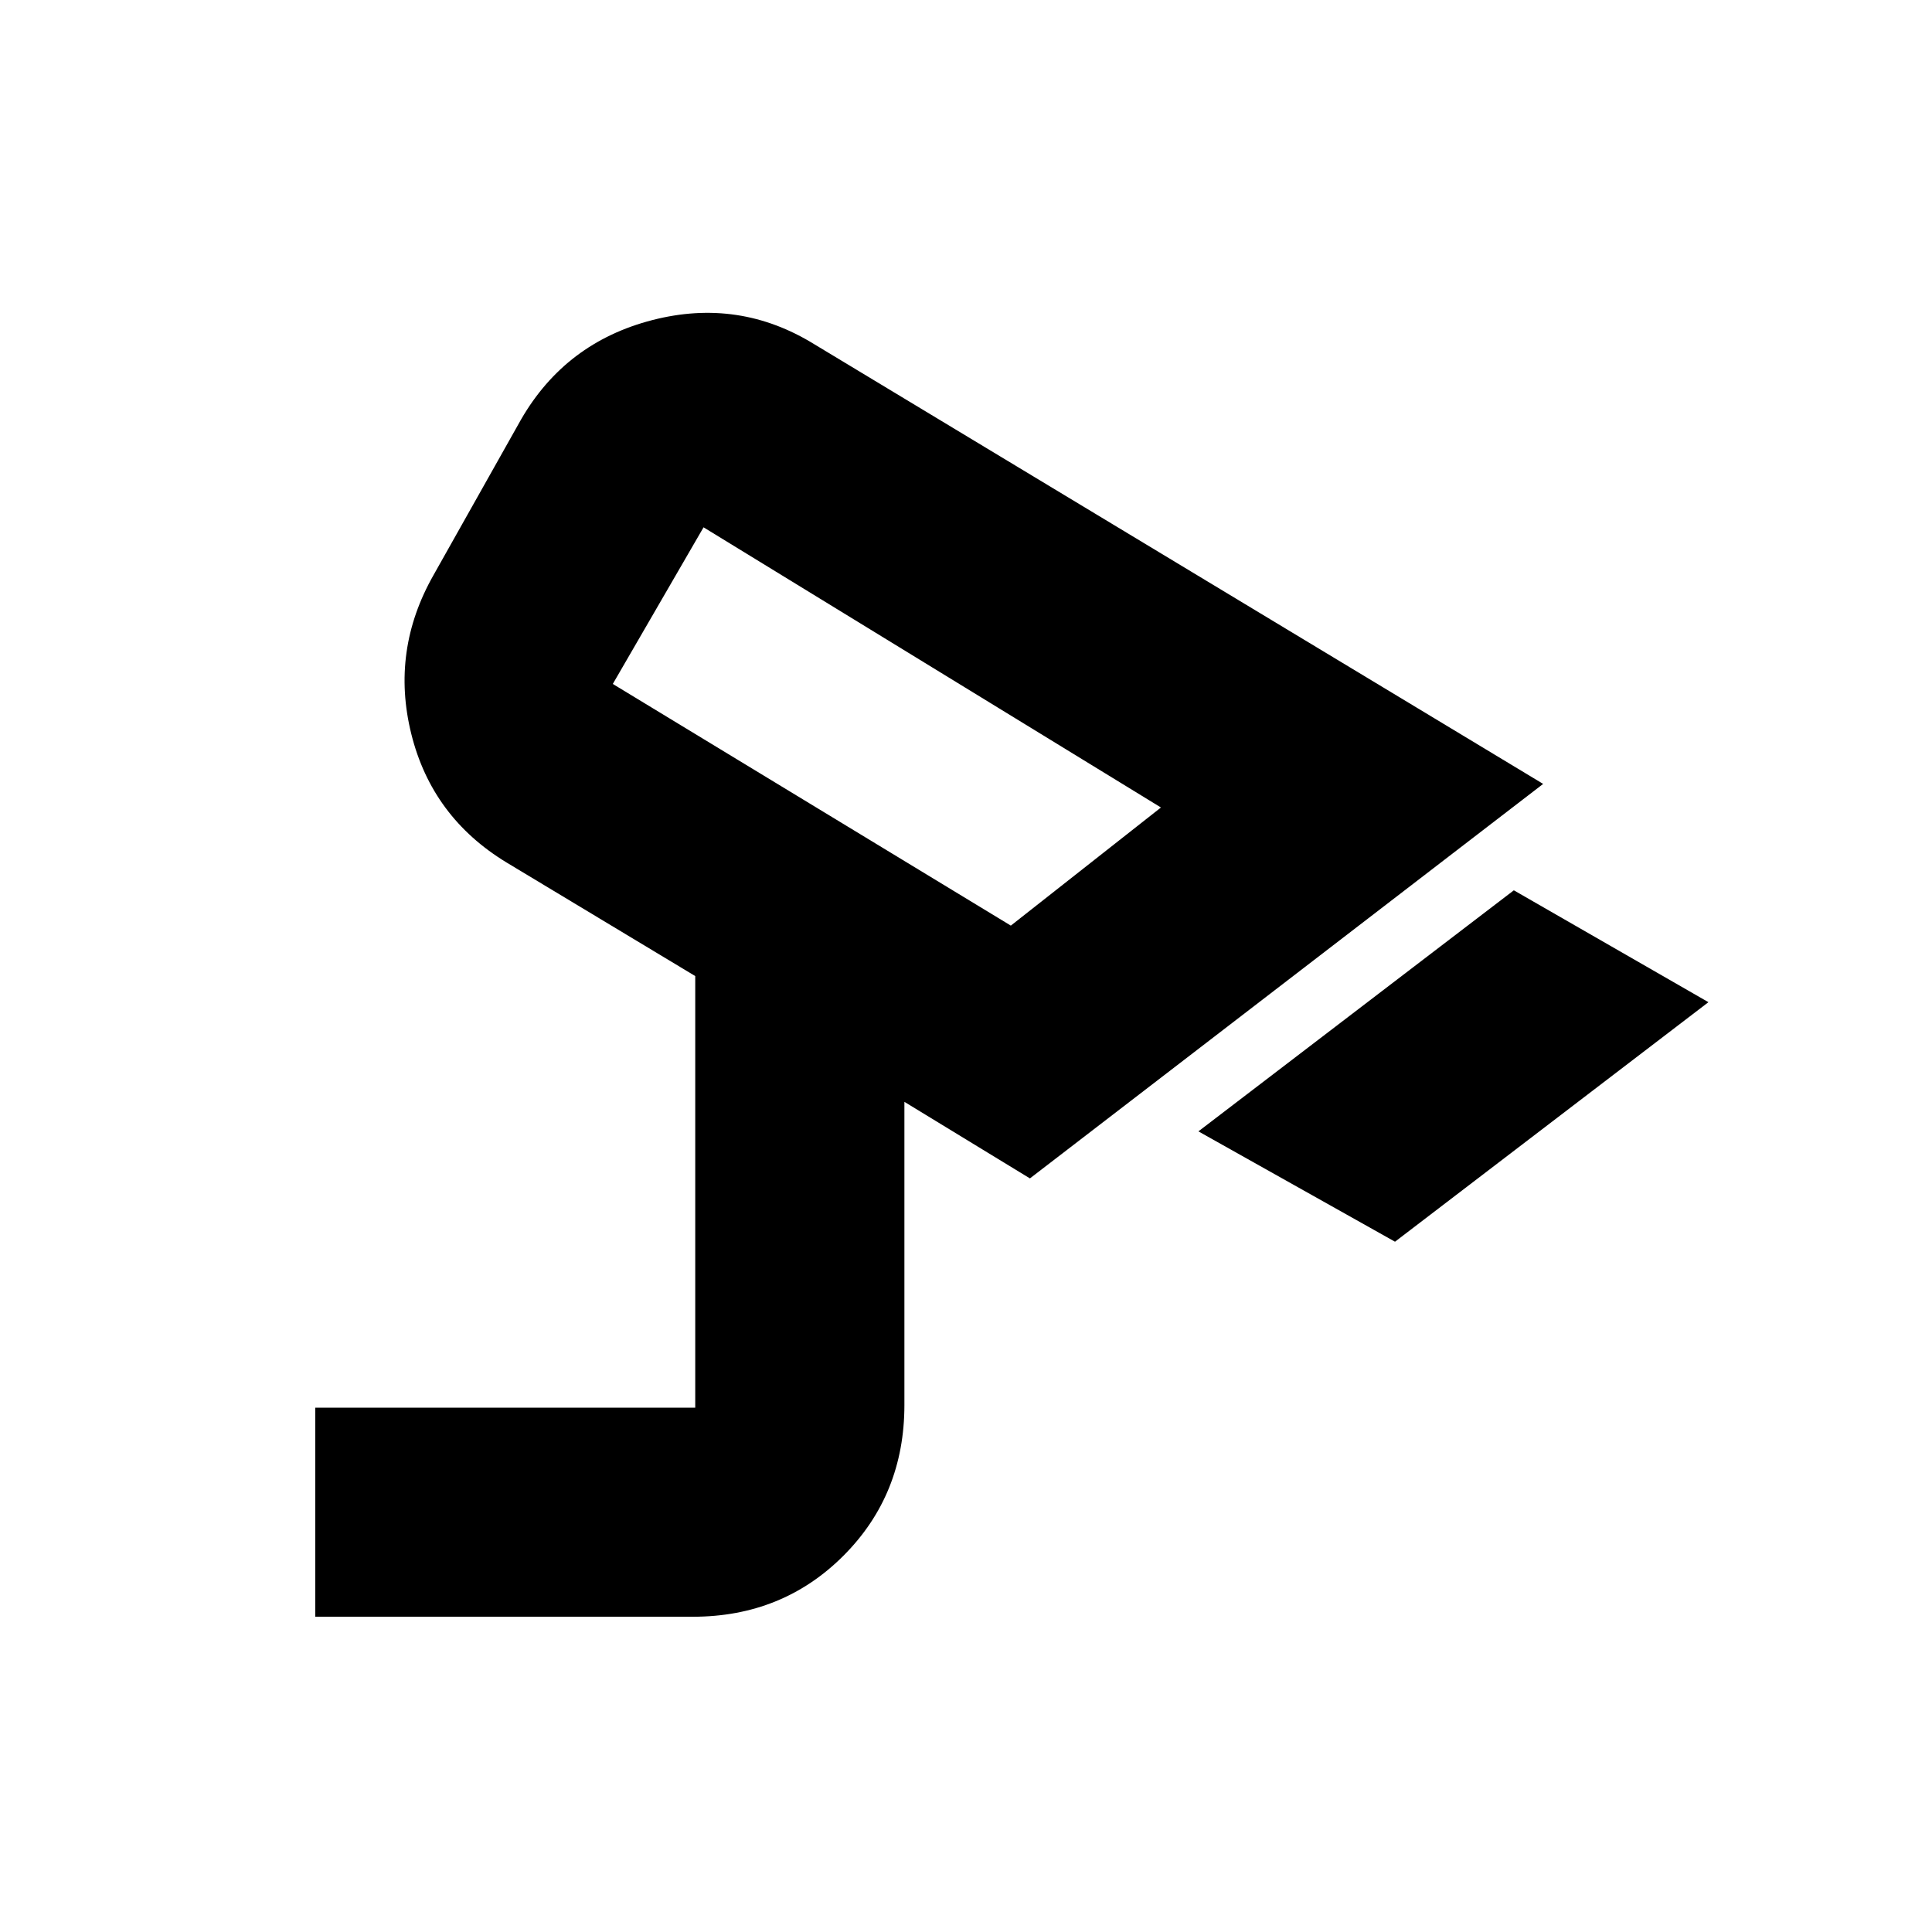 <svg xmlns="http://www.w3.org/2000/svg" height="20" viewBox="0 -960 960 960" width="20"><path d="m693.17-343-97.69-54.83 156.74-119.78 96.69 55.59L693.17-343ZM502.28-500.07l74.59-58.69-227.28-139.22-45.09 77.83 197.78 120.08Zm-61.48-98.45ZM156.65-156.65v-103.89h188.81V-475l-93.74-56.42q-37.09-22.52-47.36-63.92-10.27-41.4 11.07-78.93l43.47-77.27q22.1-38.29 65.23-49.41 43.13-11.12 80.62 12.08l362.03 218.39-255.02 196.02-62.37-38.04v150.64q0 44.59-30.3 74.9-30.3 30.31-74.87 30.31H156.65Z"/></svg>